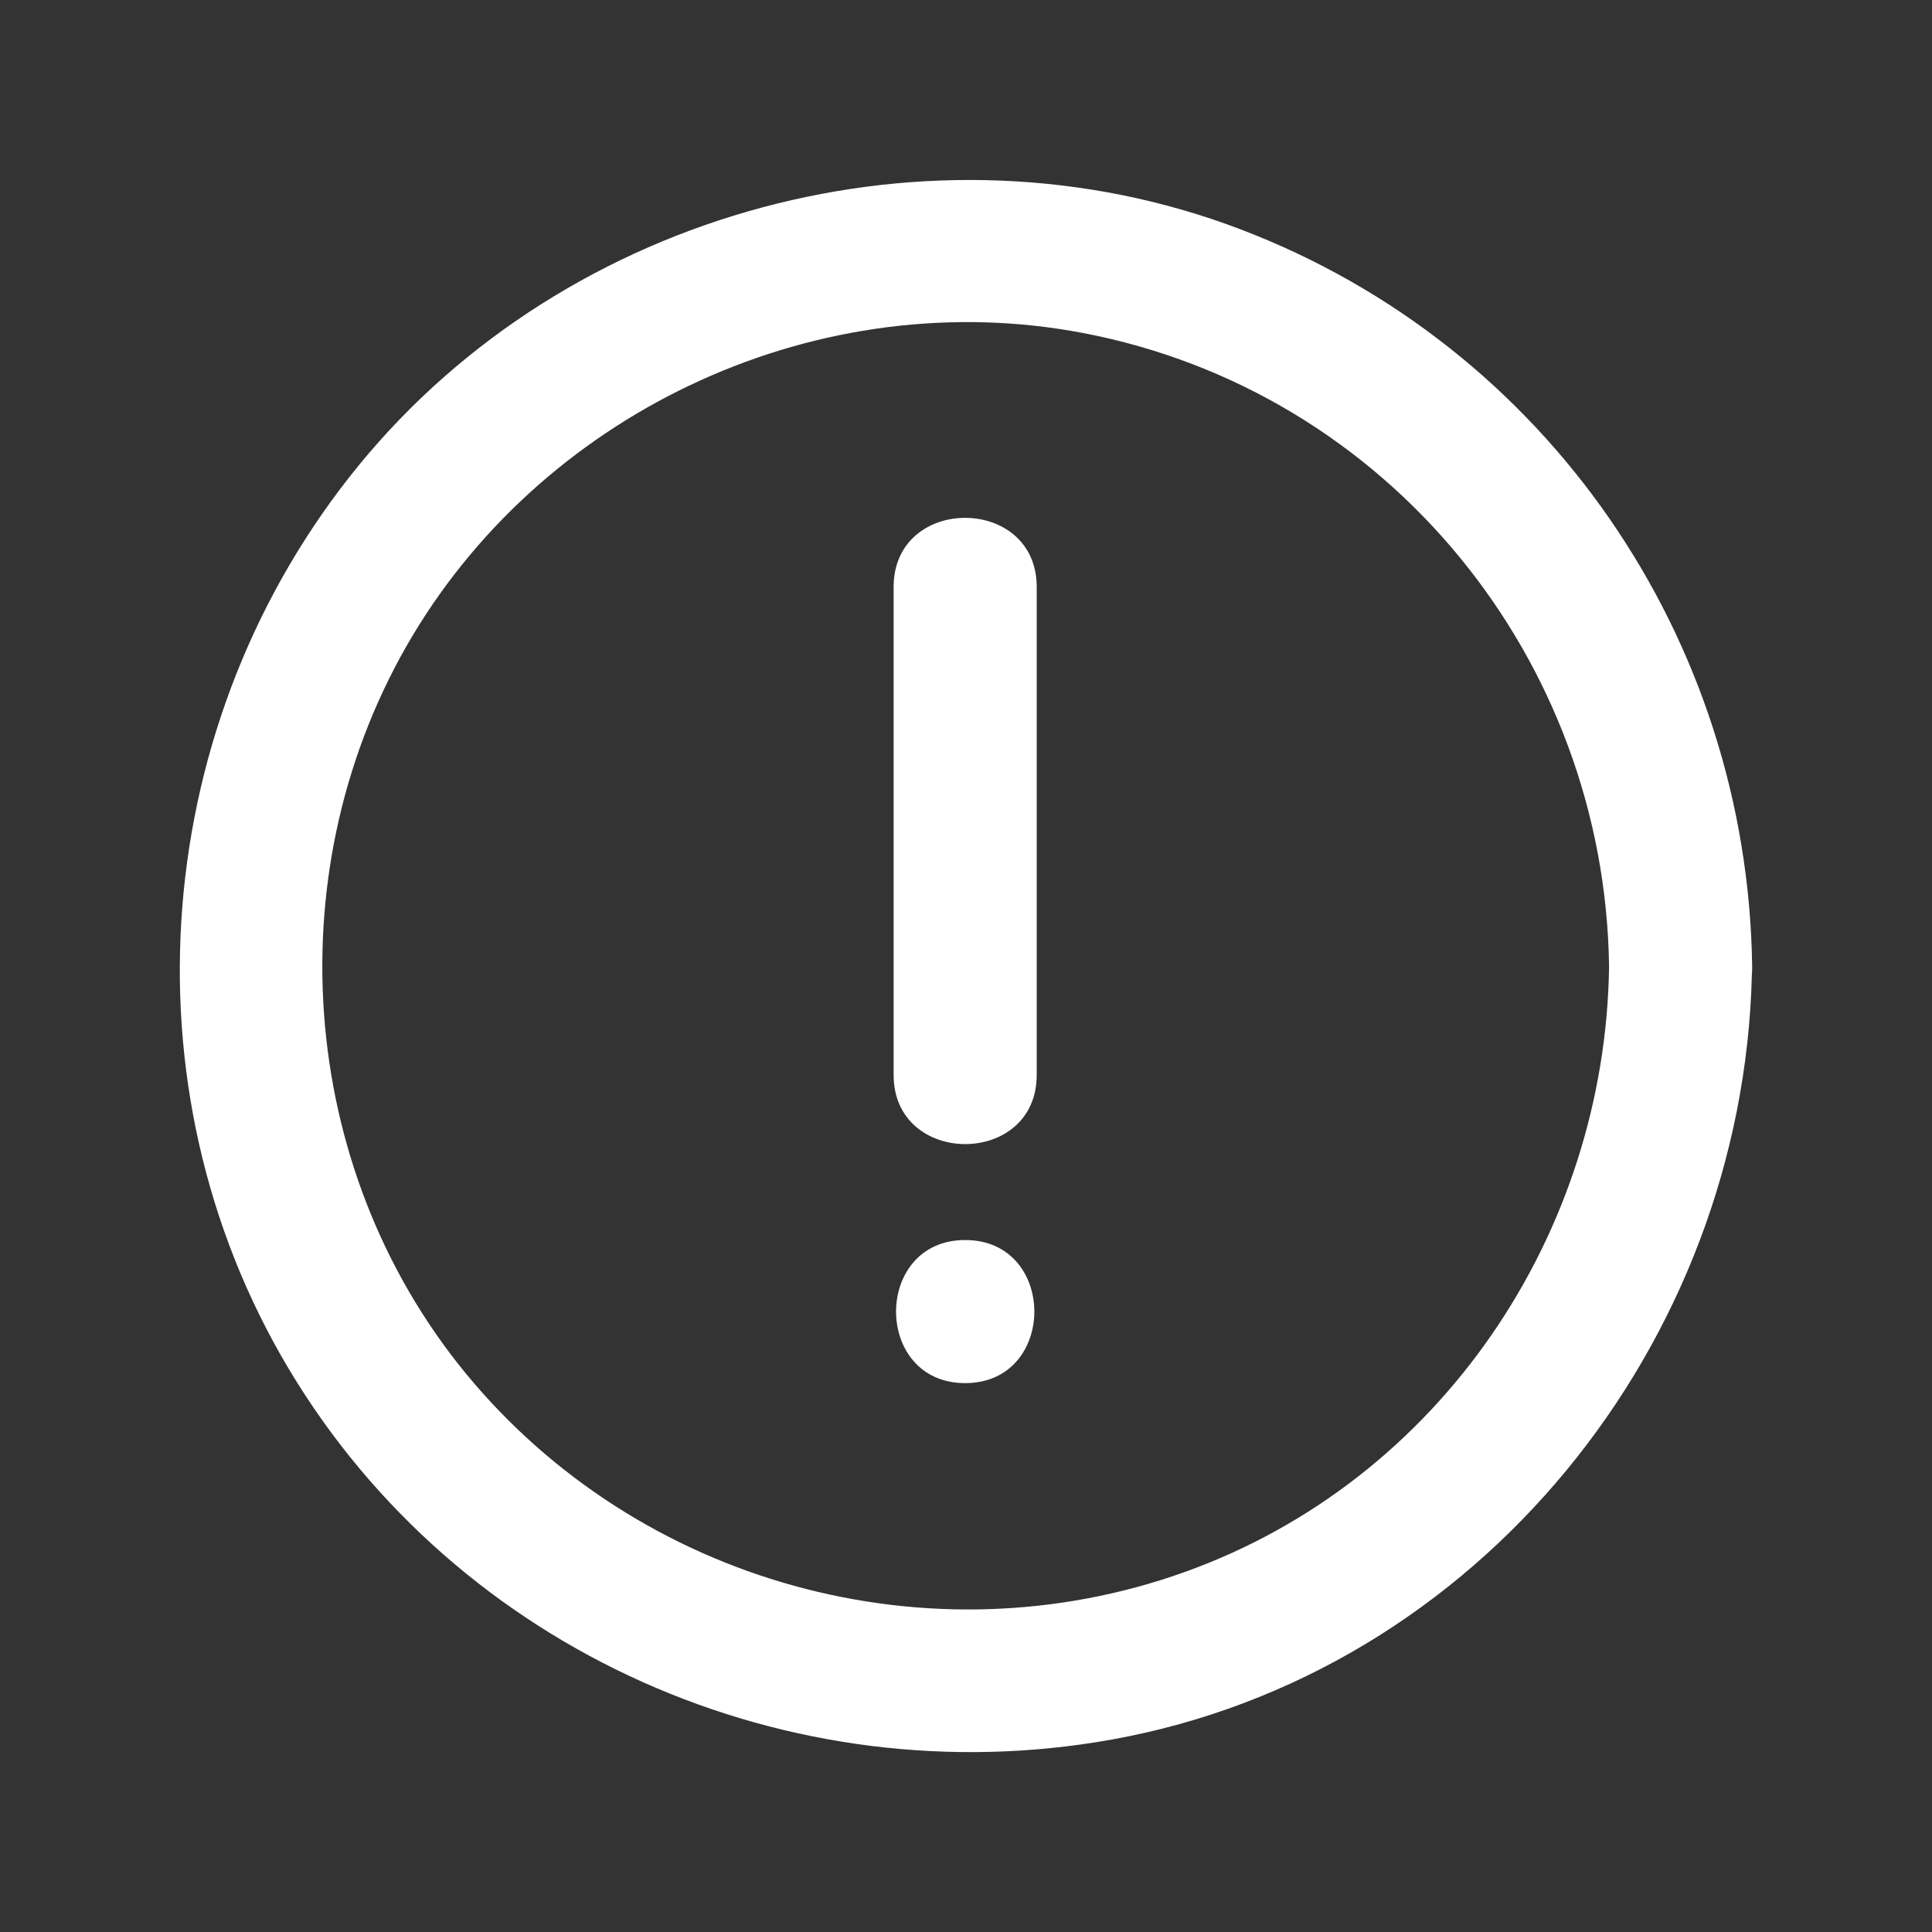 <?xml version="1.0" ?>
<svg data-name="Layer 1" id="Layer_1" width="30px" height="30px" viewBox="0 0 512 512" xmlns="http://www.w3.org/2000/svg">
    <rect x="0" y="0" width="512" height="512" fill="#333333" stroke="none"/>
    <path fill="white" d="M464.34,256.1C463.15,169.4,410.08,91.77,328.8,60.79,247,29.59,150.46,55.61,95.1,123.29,40,190.66,31.66,287.69,76.54,362.79,121.32,437.74,209.11,476.35,294.62,461c97.48-17.54,167.27-105.12,169.64-202.63C464.32,257.61,464.35,256.87,464.34,256.1ZM314,416.59c-67.8,24.3-144.8,3-190.53-52.58C78.37,309.14,73,229.35,109.28,168.55,145.39,108.12,217.68,75,287.07,88.26,367.74,103.7,425.3,174.51,426.42,256.1,425.45,327.11,381.57,392.37,314,416.59Z"/>
    <path fill="white" d="M236.82,155.55V284.88c0,24.4,37.92,24.44,37.92,0V155.55C274.74,131.15,236.82,131.11,236.82,155.55Z"/>
    <path fill="white" d="M255.78,328.62c-24.4,0-24.44,37.92,0,37.92S280.22,328.62,255.78,328.62Z"/>
</svg>